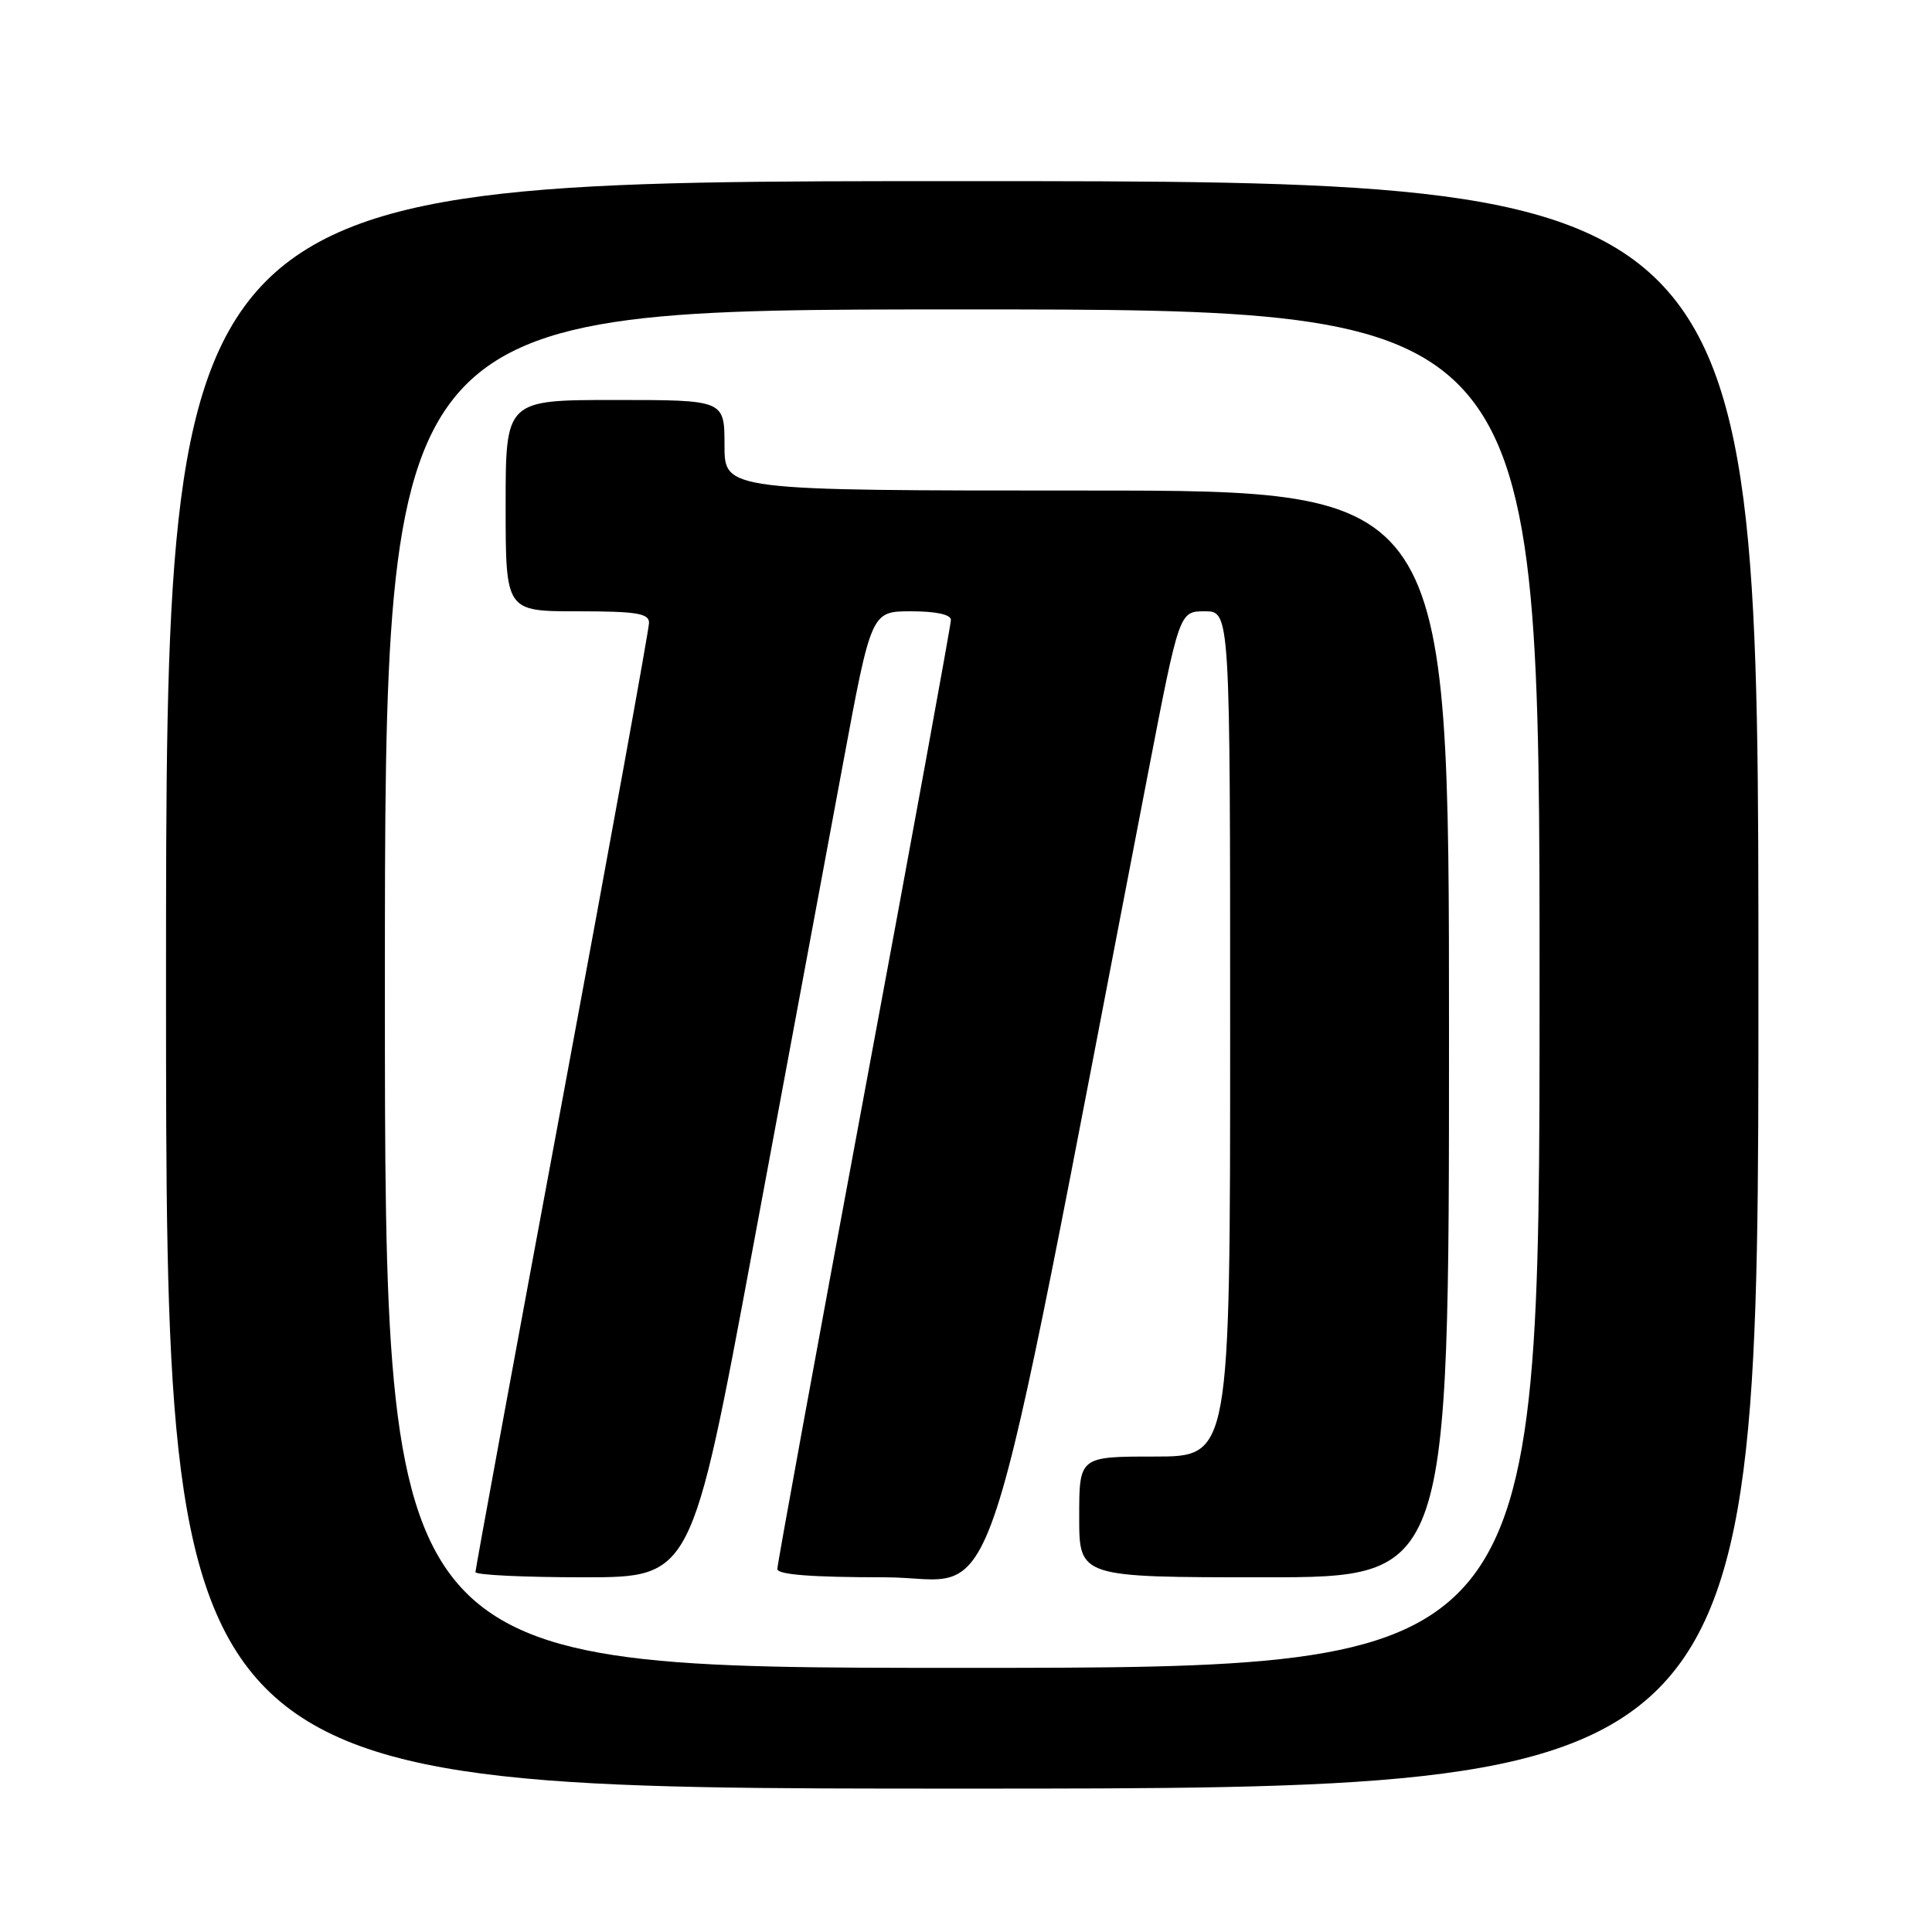 <?xml version="1.0" encoding="UTF-8" standalone="no"?>
<!DOCTYPE svg PUBLIC "-//W3C//DTD SVG 1.1//EN" "http://www.w3.org/Graphics/SVG/1.1/DTD/svg11.dtd" >
<svg xmlns="http://www.w3.org/2000/svg" xmlns:xlink="http://www.w3.org/1999/xlink" version="1.1" viewBox="0 0 256 256">
 <g >
 <path fill="currentColor"
d=" M 233.00 130.50 C 233.00 24.00 233.00 24.00 127.50 24.00 C 22.00 24.00 22.00 24.00 22.00 130.50 C 22.00 237.00 22.00 237.00 127.50 237.00 C 233.00 237.00 233.00 237.00 233.00 130.50 Z  M 51.00 131.00 C 51.00 41.00 51.00 41.00 127.50 41.00 C 204.00 41.00 204.00 41.00 204.00 131.00 C 204.00 221.00 204.00 221.00 127.50 221.00 C 51.00 221.00 51.00 221.00 51.00 131.00 Z  M 99.78 165.25 C 104.26 141.19 109.62 112.39 111.69 101.25 C 115.45 81.00 115.45 81.00 120.72 81.00 C 124.02 81.00 126.00 81.43 126.00 82.14 C 126.00 82.77 120.83 111.08 114.50 145.04 C 108.17 179.01 103.00 207.29 103.00 207.90 C 103.00 208.65 107.55 209.00 117.26 209.00 C 133.02 209.00 129.40 220.07 152.16 102.25 C 156.27 81.00 156.27 81.00 159.64 81.00 C 163.00 81.00 163.00 81.00 163.00 137.00 C 163.00 193.00 163.00 193.00 153.00 193.00 C 143.00 193.00 143.00 193.00 143.00 201.00 C 143.00 209.00 143.00 209.00 167.50 209.00 C 192.00 209.00 192.00 209.00 192.00 137.00 C 192.00 65.00 192.00 65.00 144.00 65.00 C 96.00 65.00 96.00 65.00 96.00 59.00 C 96.00 53.00 96.00 53.00 81.50 53.00 C 67.00 53.00 67.00 53.00 67.00 67.00 C 67.00 81.00 67.00 81.00 76.50 81.00 C 84.33 81.00 86.00 81.27 86.00 82.52 C 86.00 83.35 80.83 111.84 74.50 145.83 C 68.17 179.81 63.00 207.93 63.00 208.31 C 63.00 208.69 69.44 209.00 77.32 209.00 C 91.64 209.00 91.64 209.00 99.78 165.25 Z "/>
</g>
</svg>